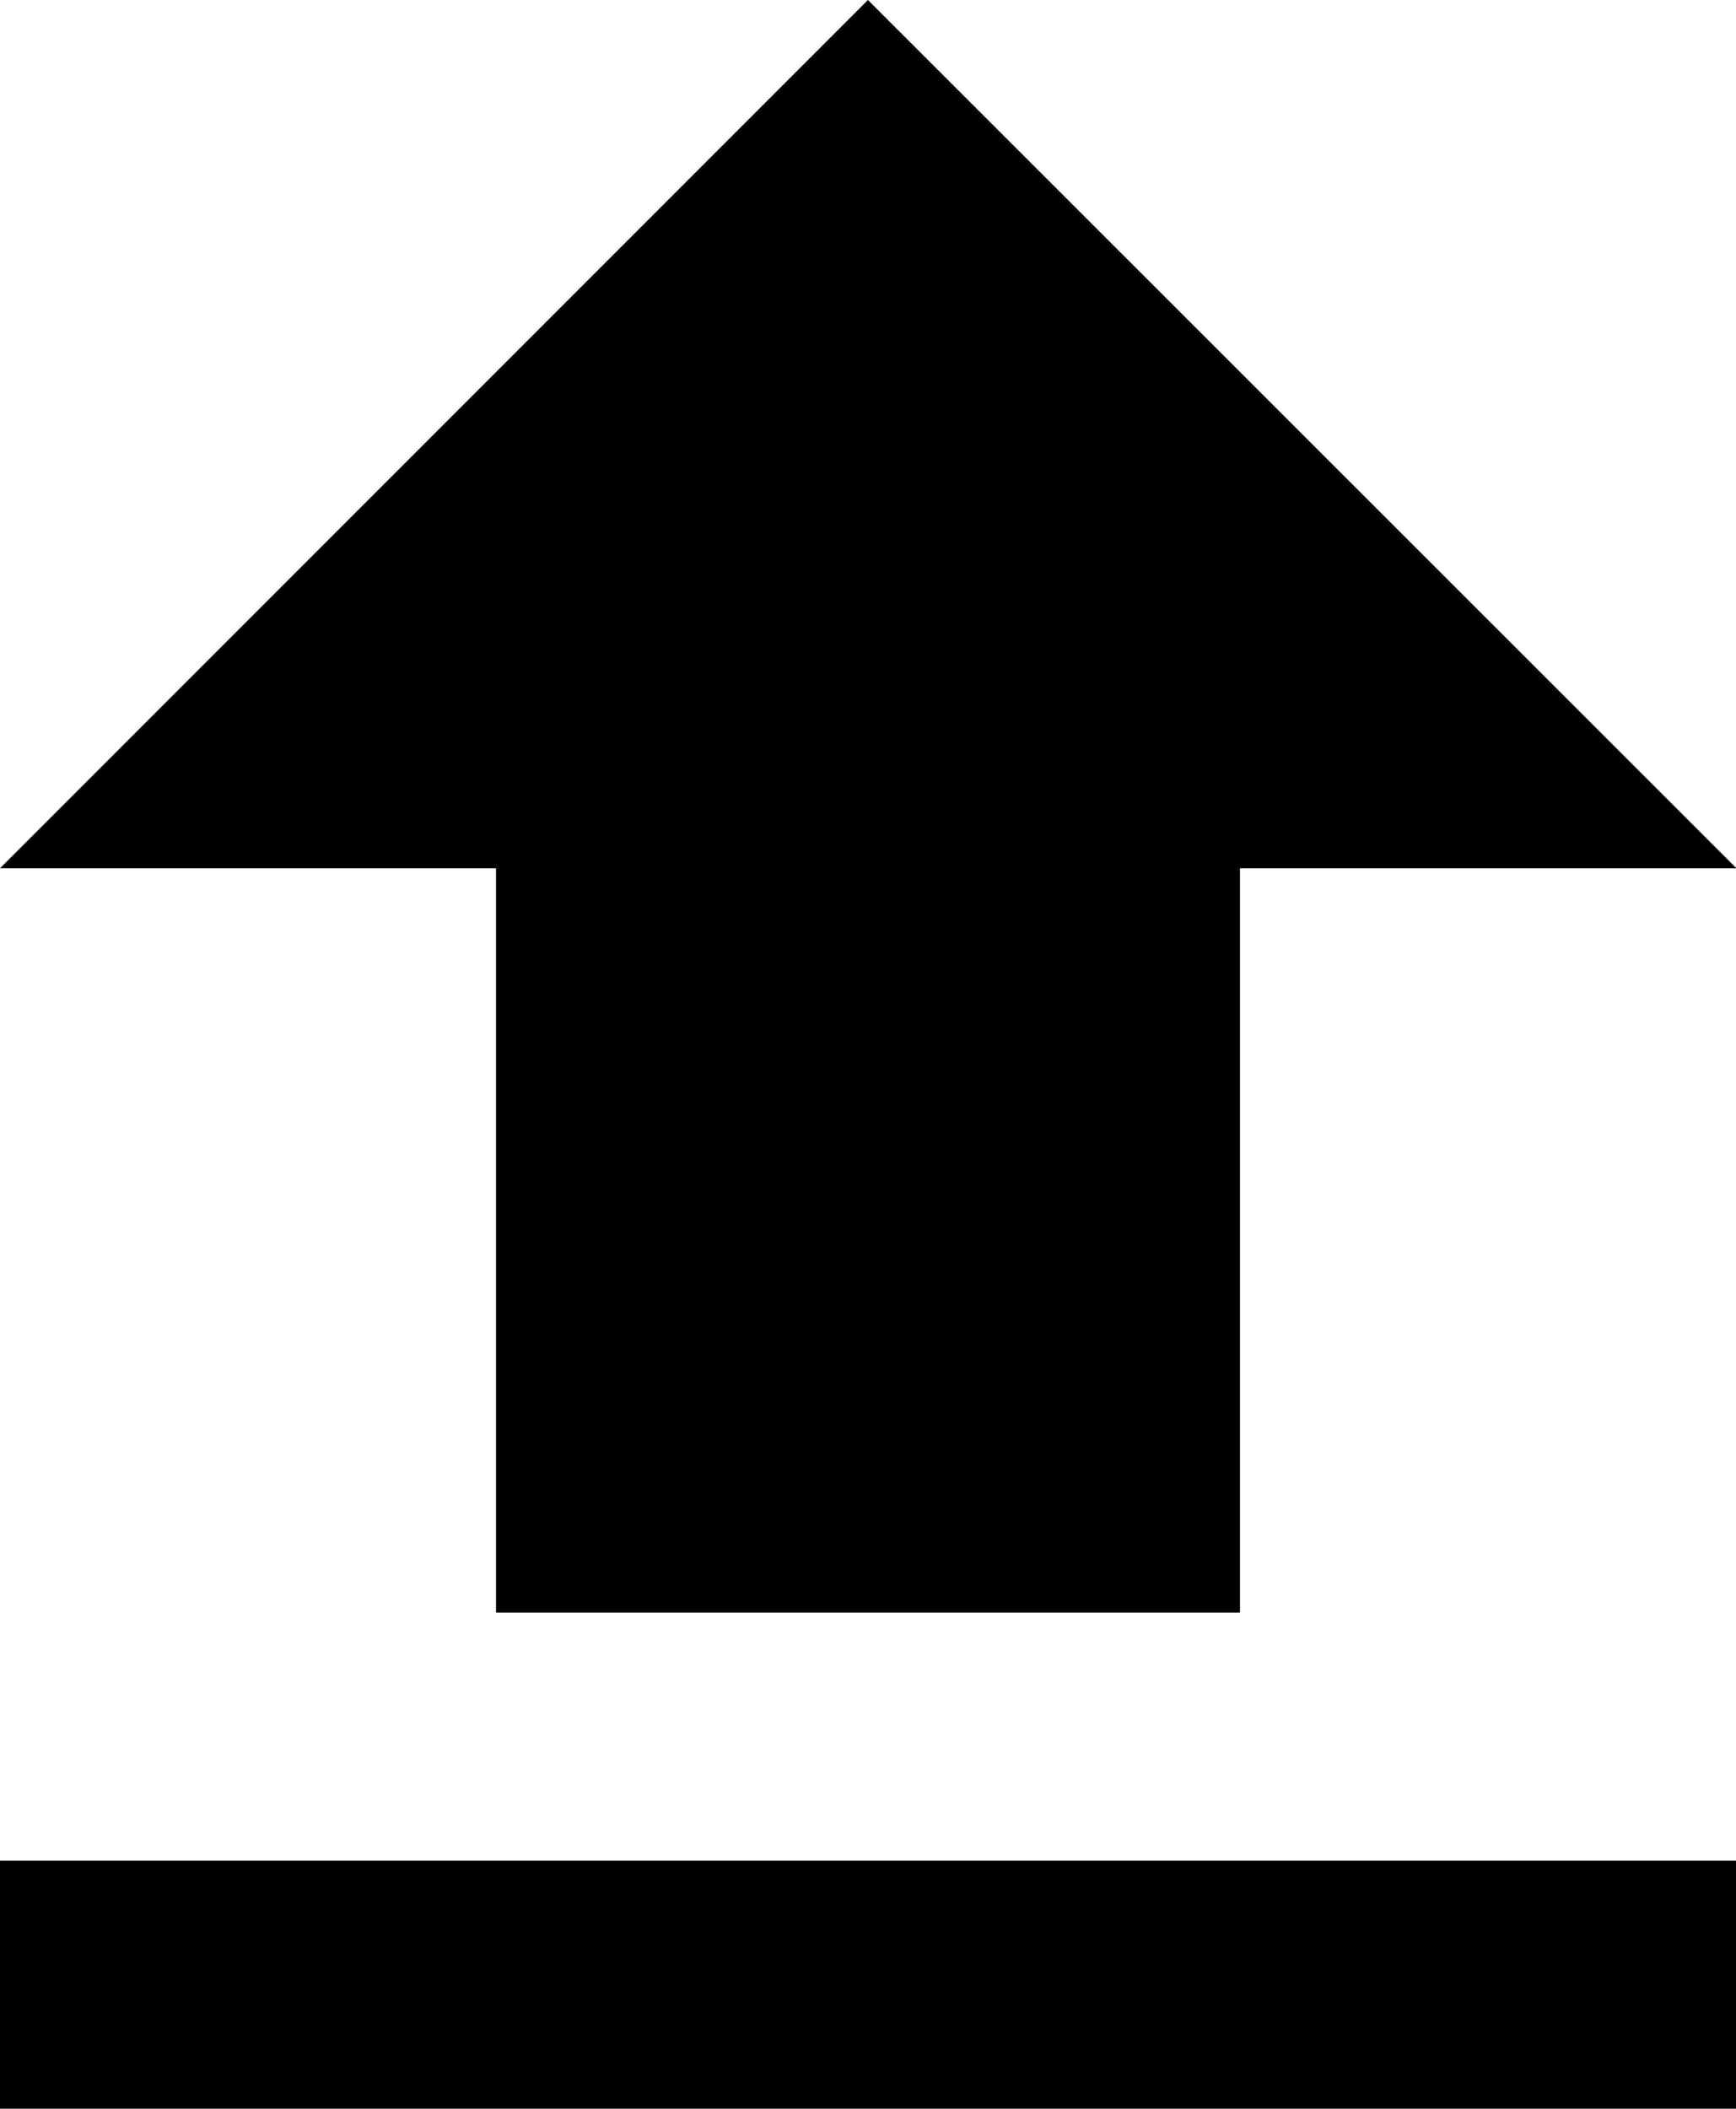 <svg xmlns="http://www.w3.org/2000/svg" width="12.897" height="15.66" viewBox="0 0 12.897 15.66">
  <path id="Icon_material-file-upload" data-name="Icon material-file-upload" d="M11.185,16.476h5.527V10.948H20.4L13.948,4.5,7.5,10.948h3.685ZM7.5,18.318H20.4V20.16H7.5Z" transform="translate(-7.5 -4.5)"/>
</svg>
